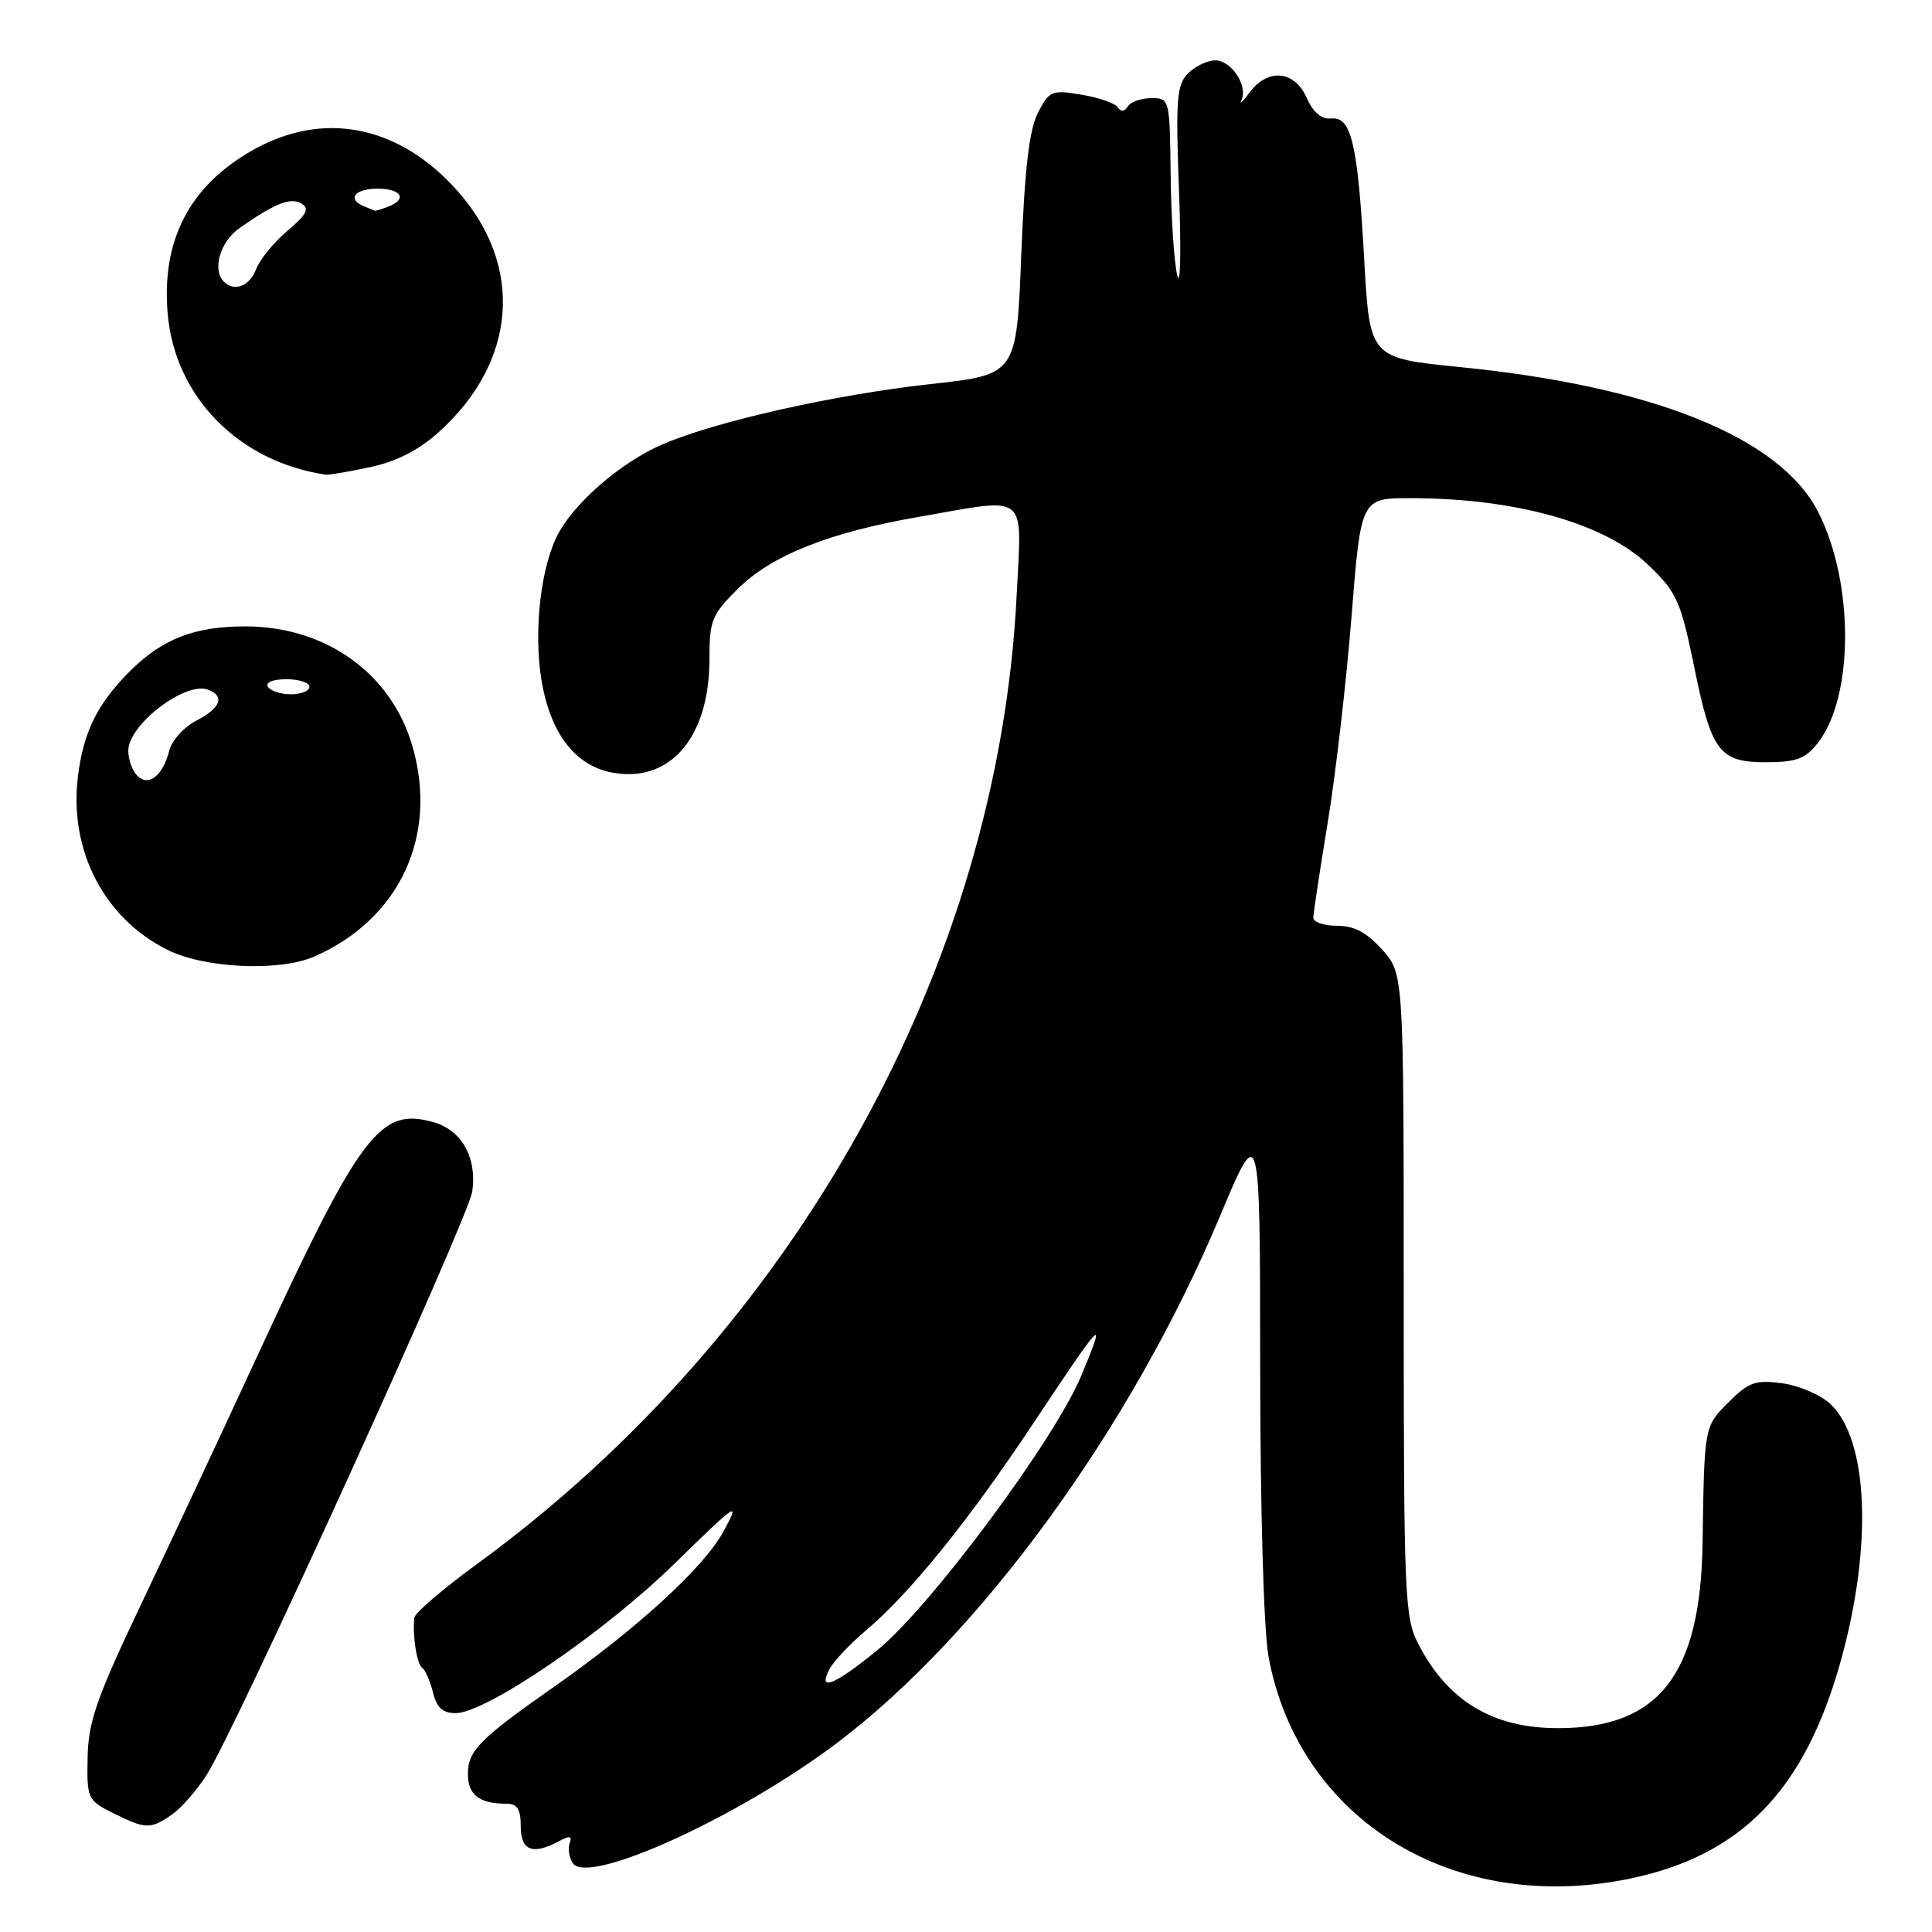 <?xml version="1.0" encoding="UTF-8" standalone="no"?>
<!DOCTYPE svg PUBLIC "-//W3C//DTD SVG 1.1//EN" "http://www.w3.org/Graphics/SVG/1.1/DTD/svg11.dtd" >
<svg xmlns="http://www.w3.org/2000/svg" xmlns:xlink="http://www.w3.org/1999/xlink" version="1.1" viewBox="0 0 256 256">
 <g >
 <path fill="currentColor"
d=" M 216.20 248.88 C 230.87 245.76 239.20 237.09 243.94 219.98 C 248.15 204.78 247.57 190.76 242.52 186.02 C 241.24 184.82 238.37 183.59 236.15 183.29 C 232.60 182.82 231.72 183.13 229.05 185.80 C 225.80 189.04 225.83 188.92 225.60 204.50 C 225.34 221.90 219.82 228.98 206.49 228.99 C 197.81 229.01 191.82 225.40 187.91 217.79 C 186.12 214.31 186.00 211.44 186.00 171.56 C 186.00 129.03 186.00 129.03 183.16 125.85 C 181.10 123.55 179.44 122.67 177.16 122.67 C 175.42 122.67 174.01 122.18 174.02 121.58 C 174.03 120.99 174.89 115.33 175.93 109.00 C 176.97 102.67 178.39 90.41 179.08 81.75 C 180.33 66.00 180.33 66.00 186.92 66.01 C 200.81 66.02 212.56 69.31 218.34 74.80 C 222.20 78.48 222.69 79.56 224.54 88.62 C 226.78 99.58 227.86 101.00 233.95 101.00 C 238.02 101.00 239.20 100.57 240.87 98.44 C 245.67 92.34 245.69 77.20 240.92 67.84 C 235.90 58.00 219.12 51.20 193.55 48.65 C 181.50 47.45 181.50 47.45 180.77 34.48 C 179.91 18.99 179.07 15.42 176.37 15.70 C 175.09 15.83 174.00 14.90 173.14 12.95 C 171.53 9.33 167.99 9.00 165.58 12.25 C 164.66 13.49 164.17 13.95 164.50 13.27 C 165.40 11.40 163.17 8.00 161.04 8.00 C 159.99 8.00 158.37 8.77 157.43 9.72 C 155.91 11.23 155.77 13.10 156.23 25.47 C 156.52 33.19 156.41 38.15 156.00 36.50 C 155.58 34.85 155.18 28.89 155.12 23.25 C 155.00 13.08 154.98 13.00 152.56 13.00 C 151.22 13.00 149.81 13.50 149.43 14.11 C 149.00 14.81 148.52 14.85 148.12 14.23 C 147.78 13.69 145.62 12.93 143.32 12.55 C 139.36 11.88 139.04 12.02 137.54 14.93 C 136.38 17.17 135.78 22.30 135.32 33.82 C 134.70 49.64 134.70 49.64 123.32 50.89 C 110.65 52.28 94.93 55.81 87.83 58.86 C 82.14 61.30 75.73 66.92 73.69 71.27 C 71.41 76.13 70.64 84.97 71.96 91.28 C 73.26 97.55 76.42 101.43 80.96 102.34 C 88.68 103.89 94.00 97.80 94.00 87.42 C 94.00 82.21 94.30 81.47 97.75 78.04 C 102.21 73.60 109.82 70.56 121.68 68.50 C 136.46 65.92 135.39 65.08 134.72 78.75 C 132.31 127.94 105.29 176.52 63.25 207.21 C 58.71 210.52 54.95 213.74 54.89 214.37 C 54.65 216.81 55.24 220.53 55.95 221.00 C 56.36 221.28 56.99 222.74 57.37 224.25 C 57.86 226.27 58.66 227.00 60.37 227.00 C 64.40 227.00 80.06 216.31 89.38 207.19 C 97.76 199.00 98.13 198.75 95.88 202.90 C 93.31 207.66 84.50 215.74 73.44 223.49 C 63.54 230.42 62.00 231.98 62.00 235.07 C 62.00 237.83 63.52 239.00 67.08 239.00 C 68.55 239.00 69.00 239.71 69.00 242.00 C 69.00 245.22 70.57 245.84 74.04 243.98 C 75.49 243.20 75.84 243.26 75.49 244.23 C 75.23 244.93 75.41 246.12 75.89 246.87 C 77.83 249.91 97.76 240.86 110.87 230.98 C 129.94 216.61 149.86 189.23 161.62 161.23 C 166.96 148.50 166.96 148.50 166.98 181.07 C 166.99 200.20 167.45 216.06 168.09 219.53 C 172.10 241.24 192.77 253.85 216.20 248.88 Z  M 22.82 240.41 C 24.06 239.54 26.13 237.17 27.41 235.14 C 31.36 228.88 62.06 161.43 62.58 157.87 C 63.22 153.43 61.19 149.77 57.49 148.71 C 50.31 146.66 47.81 149.99 33.77 180.38 C 29.42 189.80 22.68 204.19 18.79 212.38 C 12.78 225.02 11.70 228.10 11.61 232.88 C 11.50 238.34 11.60 238.55 15.00 240.25 C 19.30 242.40 19.97 242.41 22.82 240.41 Z  M 41.64 126.75 C 52.96 121.79 58.10 110.75 54.64 98.84 C 51.84 89.21 43.16 83.00 32.50 83.00 C 25.75 83.00 21.50 84.66 17.19 88.96 C 12.87 93.28 11.01 97.08 10.31 103.03 C 9.16 112.75 13.84 121.73 22.23 125.88 C 27.15 128.32 37.03 128.76 41.64 126.75 Z  M 49.07 61.89 C 52.58 61.14 55.50 59.64 58.19 57.21 C 68.46 47.93 69.45 35.34 60.70 25.39 C 52.91 16.55 42.80 14.55 33.34 19.98 C 25.09 24.71 21.41 31.82 22.21 41.47 C 23.12 52.54 31.61 61.20 43.20 62.90 C 43.59 62.95 46.23 62.50 49.07 61.89 Z  M 109.93 221.14 C 110.47 220.11 112.63 217.83 114.71 216.07 C 120.53 211.16 128.23 201.65 136.65 189.00 C 146.34 174.44 146.66 174.11 143.29 182.25 C 139.76 190.77 123.31 212.91 116.21 218.69 C 110.49 223.35 108.28 224.21 109.93 221.14 Z  M 18.18 102.78 C 17.53 102.13 17.00 100.64 17.00 99.47 C 17.00 96.02 24.57 90.24 27.58 91.39 C 29.84 92.26 29.24 93.82 26.01 95.49 C 24.37 96.34 22.75 98.13 22.42 99.48 C 21.58 102.81 19.68 104.28 18.18 102.78 Z  M 35.50 91.00 C 35.14 90.42 36.16 90.00 37.94 90.00 C 39.62 90.00 41.00 90.45 41.00 91.00 C 41.00 91.55 39.90 92.00 38.56 92.00 C 37.22 92.00 35.84 91.55 35.50 91.00 Z  M 29.67 37.33 C 28.08 35.74 29.16 32.02 31.75 30.21 C 36.45 26.92 38.54 26.10 39.98 26.99 C 41.04 27.64 40.61 28.46 38.09 30.58 C 36.30 32.09 34.43 34.38 33.94 35.66 C 33.08 37.92 31.05 38.71 29.67 37.33 Z  M 48.25 27.34 C 45.93 26.40 46.98 25.00 50.00 25.00 C 53.21 25.00 54.03 26.39 51.42 27.39 C 50.55 27.73 49.76 27.96 49.67 27.92 C 49.58 27.88 48.94 27.62 48.25 27.34 Z "/>
</g>
</svg>